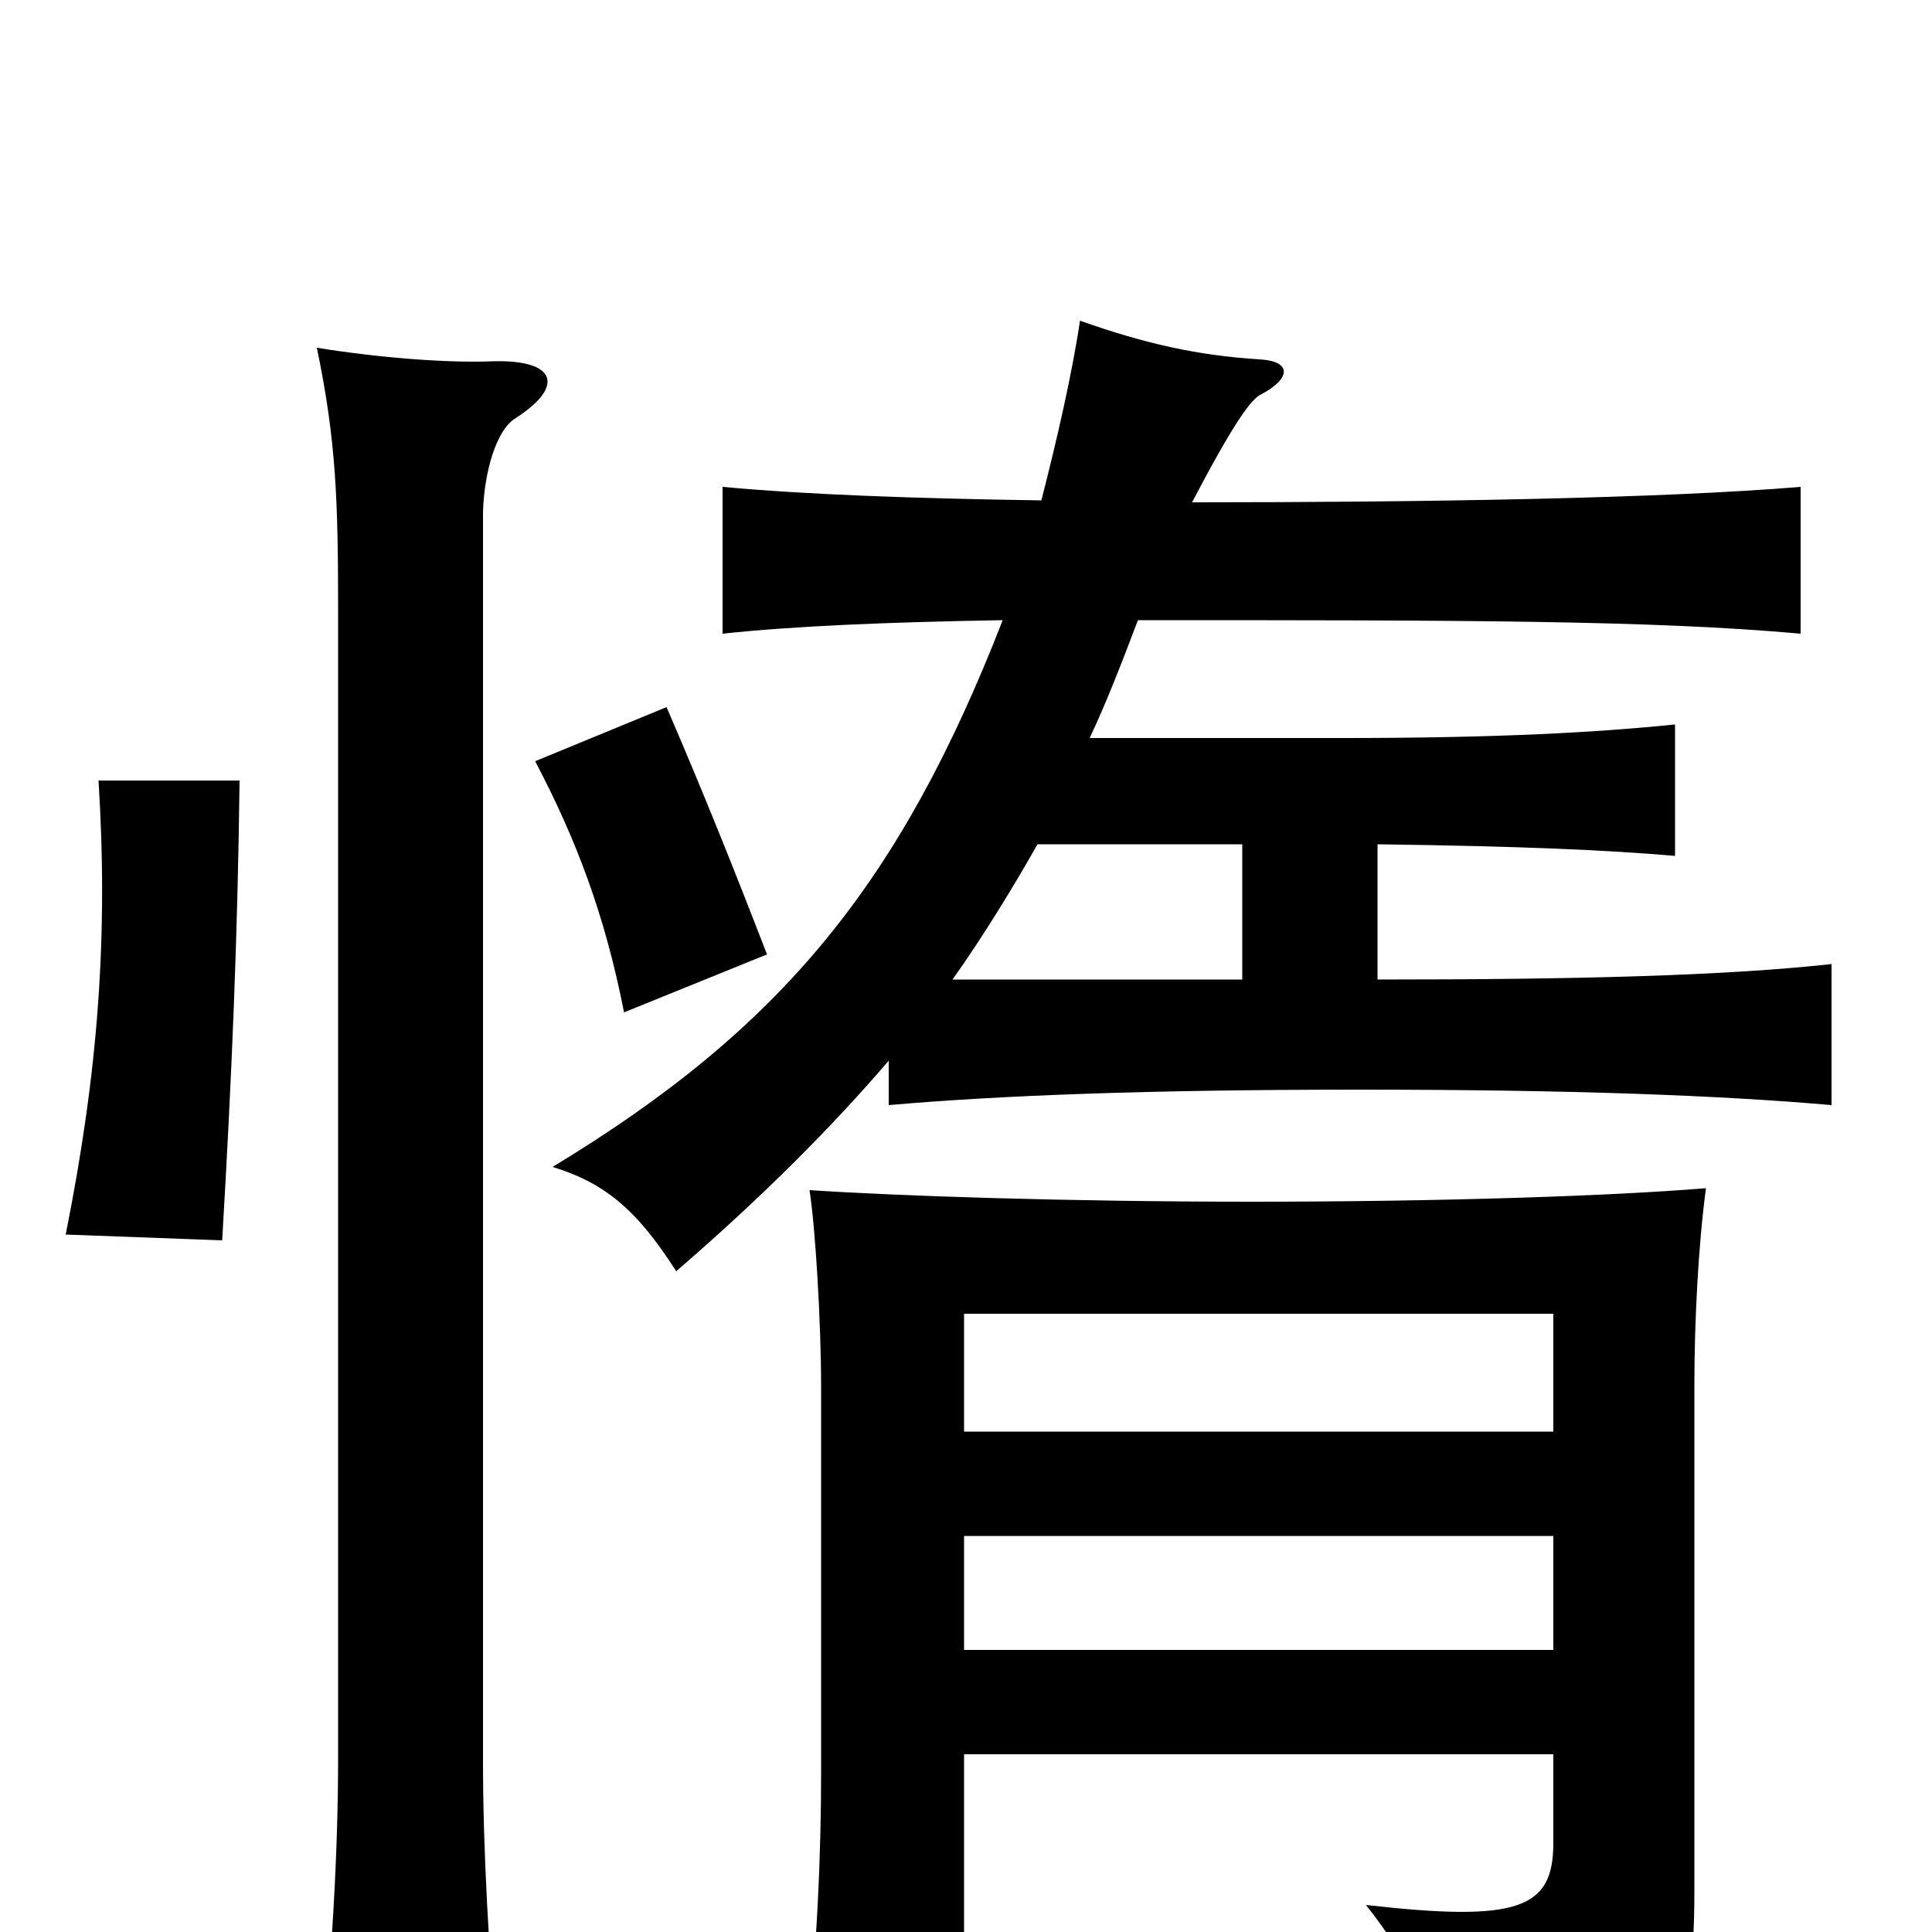 <svg xmlns="http://www.w3.org/2000/svg" viewBox="0 -1000 1000 1000">
	<path fill="#000000" d="M266 -783C293 -800 288 -814 255 -813C231 -812 195 -815 164 -820C174 -772 175 -741 175 -684V-90C175 -43 172 12 166 68H258C253 11 250 -42 250 -89V-733C250 -750 255 -775 266 -783ZM124 -596H51C56 -516 51 -446 34 -361L115 -358C120 -443 123 -515 124 -596ZM397 -506C380 -550 364 -590 345 -634L277 -606C298 -566 313 -527 323 -476ZM499 -92H804V-46C804 -12 786 -5 707 -14C730 15 738 35 745 71C866 58 877 55 877 -21V-282C877 -316 879 -355 883 -385C835 -381 747 -378 648 -378C552 -378 464 -381 419 -384C422 -365 425 -316 425 -282V-82C425 -42 423 10 417 61H499ZM804 -259H499V-320H804ZM499 -205H804V-146H499ZM643 -563V-493H493C508 -514 524 -540 537 -563ZM519 -679C466 -543 405 -468 286 -396C312 -388 329 -375 350 -342C394 -380 430 -416 460 -451V-428C517 -433 594 -436 704 -436C814 -436 891 -433 948 -428V-501C893 -495 818 -493 713 -493V-563C788 -562 832 -560 867 -557V-625C827 -621 777 -618 695 -618H564C573 -637 581 -658 589 -679C755 -679 855 -679 932 -672V-748C860 -742 738 -740 617 -740C639 -782 648 -794 653 -796C668 -804 669 -813 652 -814C620 -816 593 -822 559 -834C555 -807 547 -772 539 -741C473 -742 417 -744 374 -748V-672C411 -676 460 -678 519 -679Z"/>
</svg>